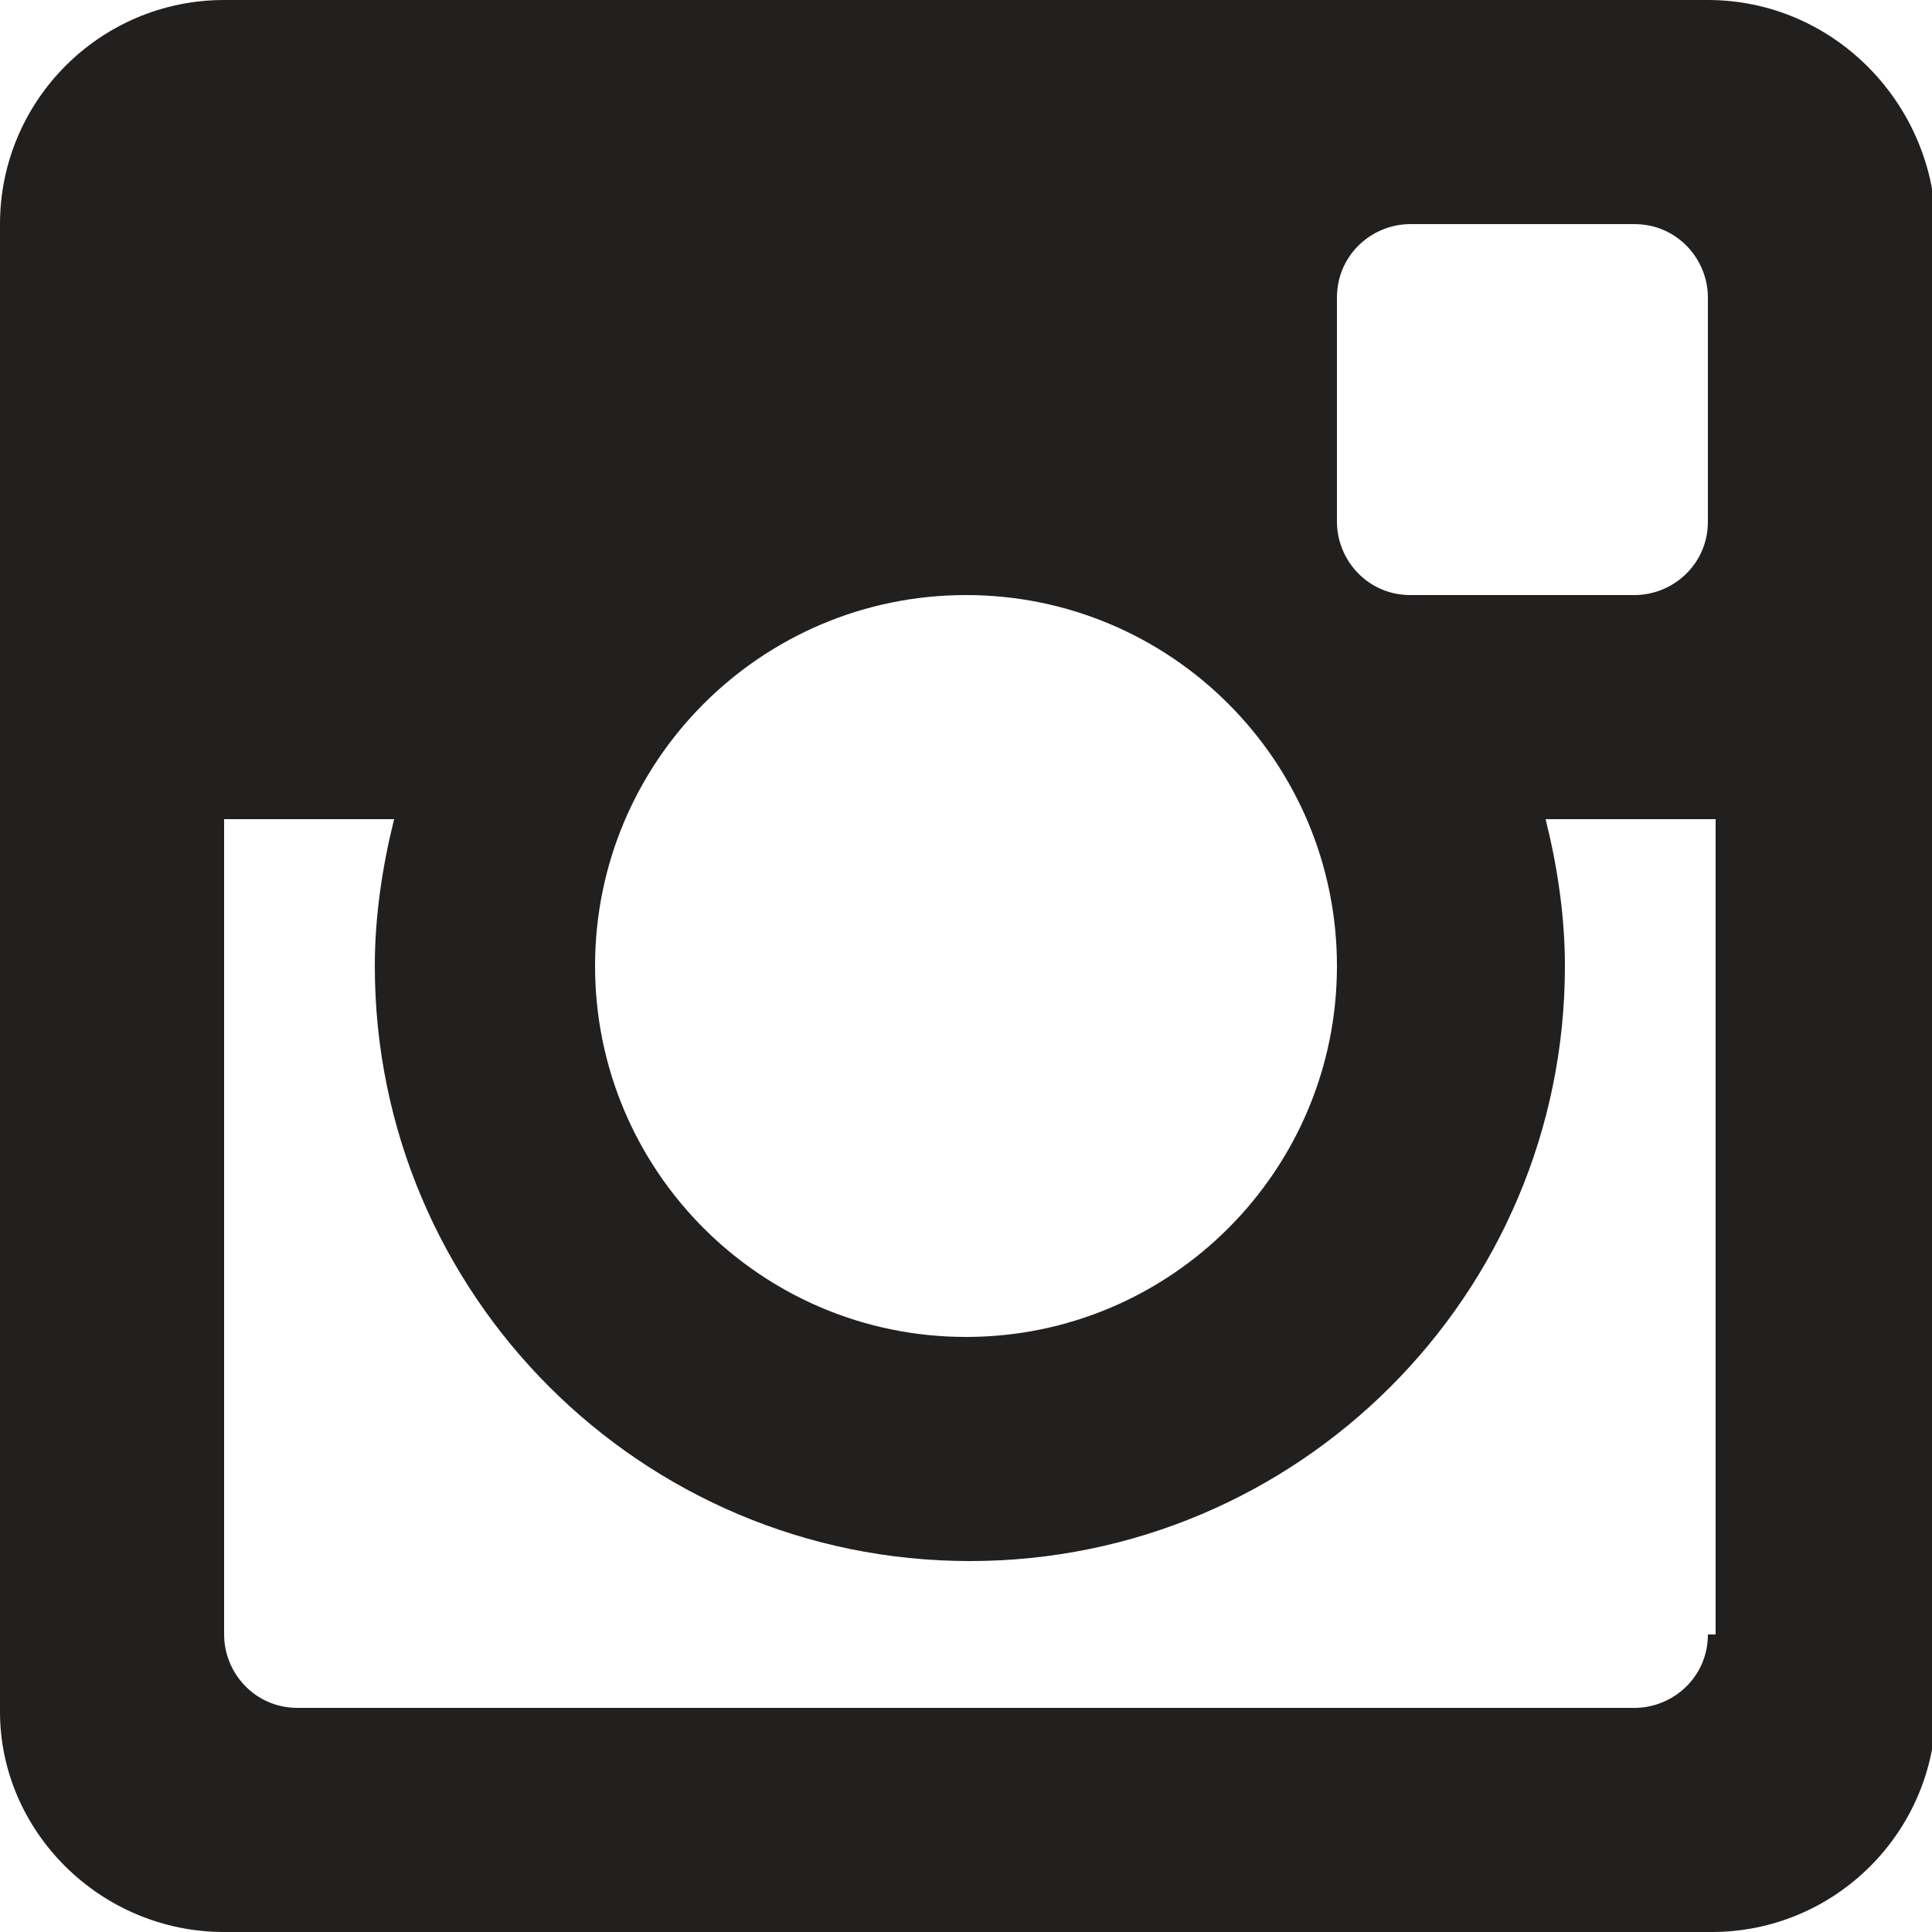 <?xml version="1.0" encoding="utf-8"?>
<!-- Generator: Adobe Illustrator 19.1.0, SVG Export Plug-In . SVG Version: 6.00 Build 0)  -->
<svg version="1.1" id="Layer_1" xmlns="http://www.w3.org/2000/svg" xmlns:xlink="http://www.w3.org/1999/xlink" x="0px" y="0px"
	 viewBox="0 0 50 50" enable-background="new 0 0 50 50" xml:space="preserve">
<path fill="#221F1F" d="M44.2,0H5.8C2.6,0,0,2.6,0,5.8v38.5C0,47.4,2.6,50,5.8,50h38.5c3.2,0,5.8-2.6,5.8-5.8V5.8
	C50,2.6,47.4,0,44.2,0z M25,15.4c5.3,0,9.6,4.3,9.6,9.6c0,5.3-4.3,9.6-9.6,9.6c-5.3,0-9.6-4.3-9.6-9.6C15.4,19.7,19.7,15.4,25,15.4z
	 M44.2,42.3c0,1.1-0.9,1.9-1.9,1.9H7.7c-1.1,0-1.9-0.9-1.9-1.9V21.2h4.4c-0.3,1.2-0.5,2.5-0.5,3.8c0,8.5,6.9,15.4,15.4,15.4
	c8.5,0,15.4-6.9,15.4-15.4c0-1.3-0.2-2.6-0.5-3.8h4.4V42.3z M44.2,13.5c0,1.1-0.9,1.9-1.9,1.9h-5.8c-1.1,0-1.9-0.9-1.9-1.9V7.7
	c0-1.1,0.9-1.9,1.9-1.9h5.8c1.1,0,1.9,0.9,1.9,1.9V13.5z"/>
</svg>
